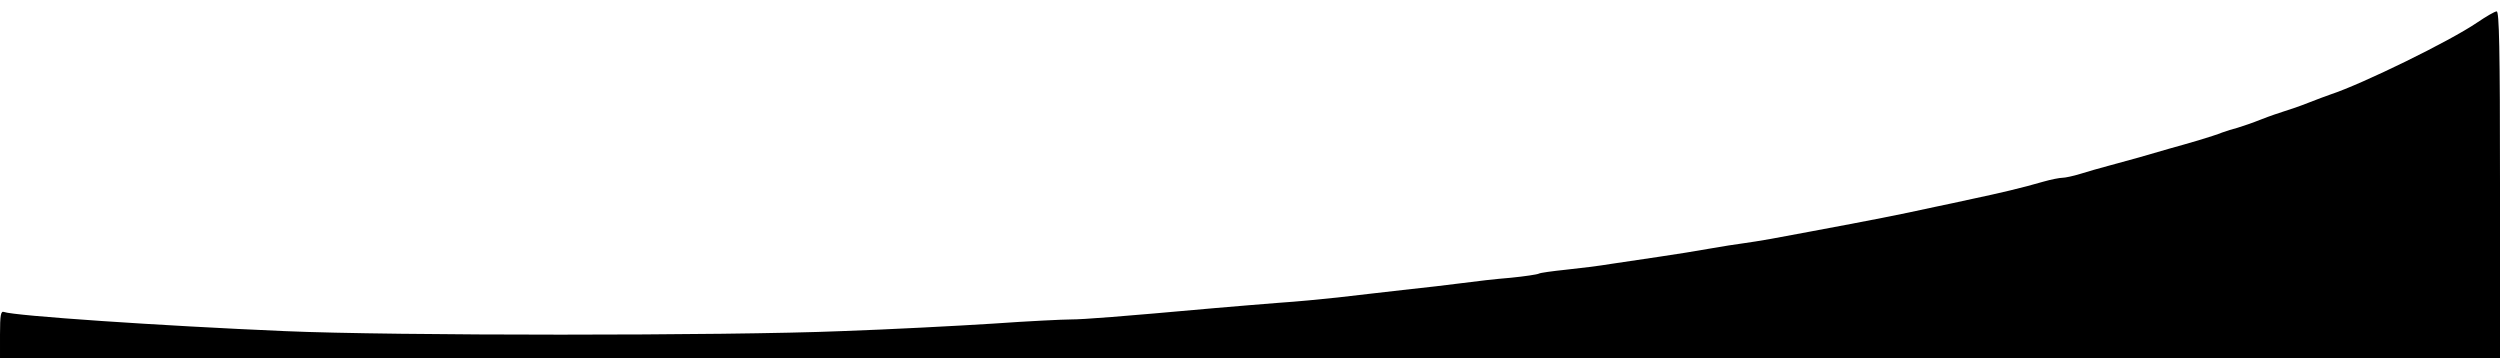 <?xml version="1.0" standalone="no"?>
<!DOCTYPE svg PUBLIC "-//W3C//DTD SVG 20010904//EN"
 "http://www.w3.org/TR/2001/REC-SVG-20010904/DTD/svg10.dtd">
<svg version="1.0" xmlns="http://www.w3.org/2000/svg"
 width="900pt" height="129pt" viewBox="0 0 900 129"
 preserveAspectRatio="xMidYMid meet">
<g transform="translate(0,129) scale(0.1,-0.1)"
fill="#000000" stroke="none">
<path d="M8918 1209 c-98 -67 -413 -221 -528 -259 -14 -5 -50 -18 -80 -30 -30
-12 -68 -25 -85 -30 -16 -5 -55 -18 -85 -30 -30 -12 -68 -25 -85 -30 -16 -4
-41 -12 -55 -17 -14 -6 -52 -18 -85 -28 -33 -10 -80 -23 -105 -30 -63 -19
-156 -45 -220 -62 -30 -8 -76 -21 -101 -29 -26 -8 -55 -14 -64 -14 -10 0 -41
-6 -69 -14 -75 -22 -161 -42 -251 -61 -44 -10 -107 -23 -140 -30 -132 -29
-225 -47 -450 -89 -44 -8 -107 -20 -140 -26 -33 -6 -78 -13 -100 -16 -22 -3
-76 -11 -120 -19 -44 -8 -125 -21 -180 -29 -55 -8 -134 -20 -175 -26 -41 -7
-115 -16 -163 -21 -48 -5 -92 -11 -97 -14 -5 -3 -51 -10 -102 -15 -51 -4 -129
-13 -173 -19 -44 -6 -141 -17 -215 -25 -74 -9 -180 -20 -235 -27 -55 -6 -149
-15 -210 -19 -60 -5 -164 -13 -230 -19 -345 -31 -475 -41 -520 -41 -27 0 -153
-6 -280 -15 -126 -8 -372 -21 -545 -27 -412 -17 -1618 -17 -2005 0 -445 19
-975 55 -1011 69 -11 4 -14 -11 -14 -81 l0 -86 4500 0 4500 0 0 625 c0 494 -3
625 -12 624 -7 0 -39 -19 -70 -40z"/>
</g>
</svg>
